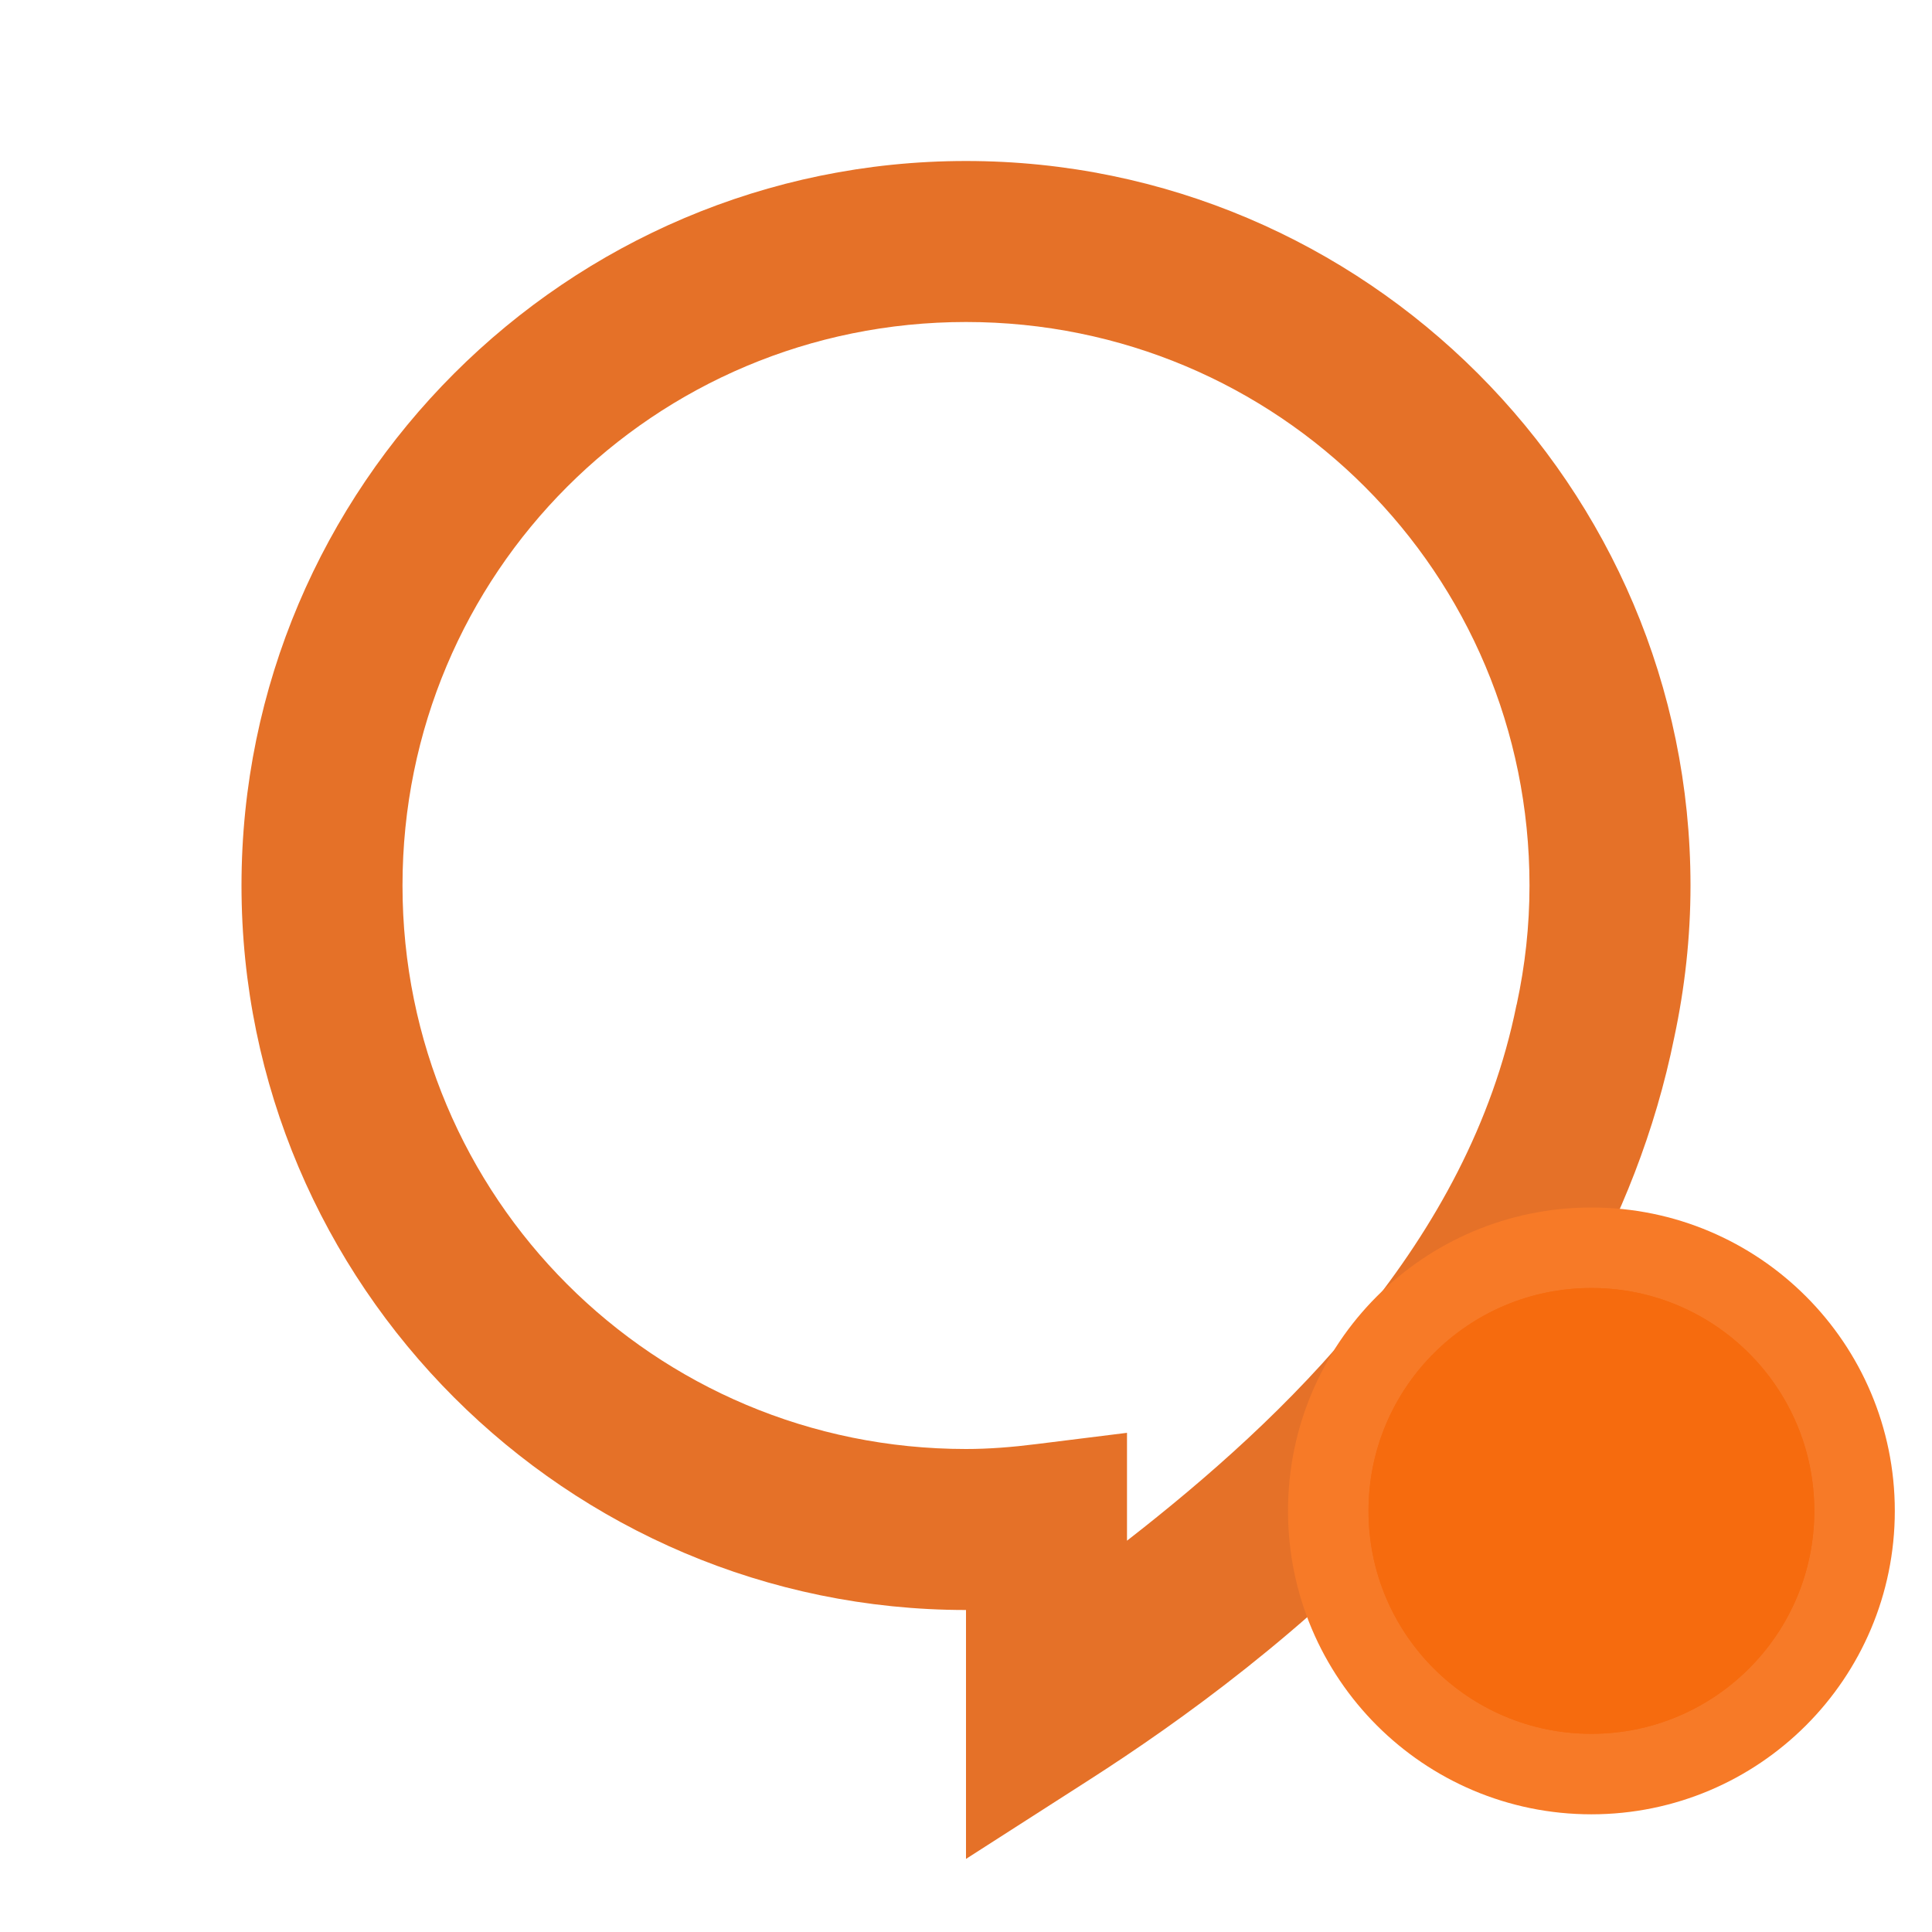 <svg width="24" height="24" viewBox="0 0 24 24" fill="none" xmlns="http://www.w3.org/2000/svg">
<g clip-path="url(#clip0_9132_372)">
<path d="M12 2C7.041 2 3 6.041 3 11C3 15.959 7.041 20 12 20V23.092L13.539 22.105C15.775 20.671 19.852 17.575 20.799 12.883C20.928 12.278 21 11.648 21 11C21 6.041 16.959 2 12 2ZM12 4C15.877 4 19 7.123 19 11C19 11.504 18.945 11.995 18.842 12.473L18.84 12.48L18.838 12.486C18.244 15.434 15.972 17.605 14 19.139V17.799L12.875 17.939C12.574 17.977 12.284 18 12 18C8.123 18 5 14.877 5 11C5 7.123 8.123 4 12 4Z" fill="#E57128"/>
<circle cx="19.769" cy="18.769" r="3.269" fill="#F66B0E" stroke="#F77A27"/>
<g filter="url(#filter0_f_9132_372)">
<circle cx="19.769" cy="18.769" r="2.769" fill="#F66B0E"/>
</g>
</g>
<defs>
<filter id="filter0_f_9132_372" x="12" y="11" width="15.539" height="15.539" filterUnits="userSpaceOnUse" color-interpolation-filters="sRGB">
<feFlood flood-opacity="0" result="BackgroundImageFix"/>
<feBlend mode="normal" in="SourceGraphic" in2="BackgroundImageFix" result="shape"/>
<feGaussianBlur stdDeviation="2.5" result="effect1_foregroundBlur_9132_372"/>
</filter>
<clipPath id="clip0_9132_372">
<rect width="24" height="24" fill="white"/>
</clipPath>
</defs>
</svg>
